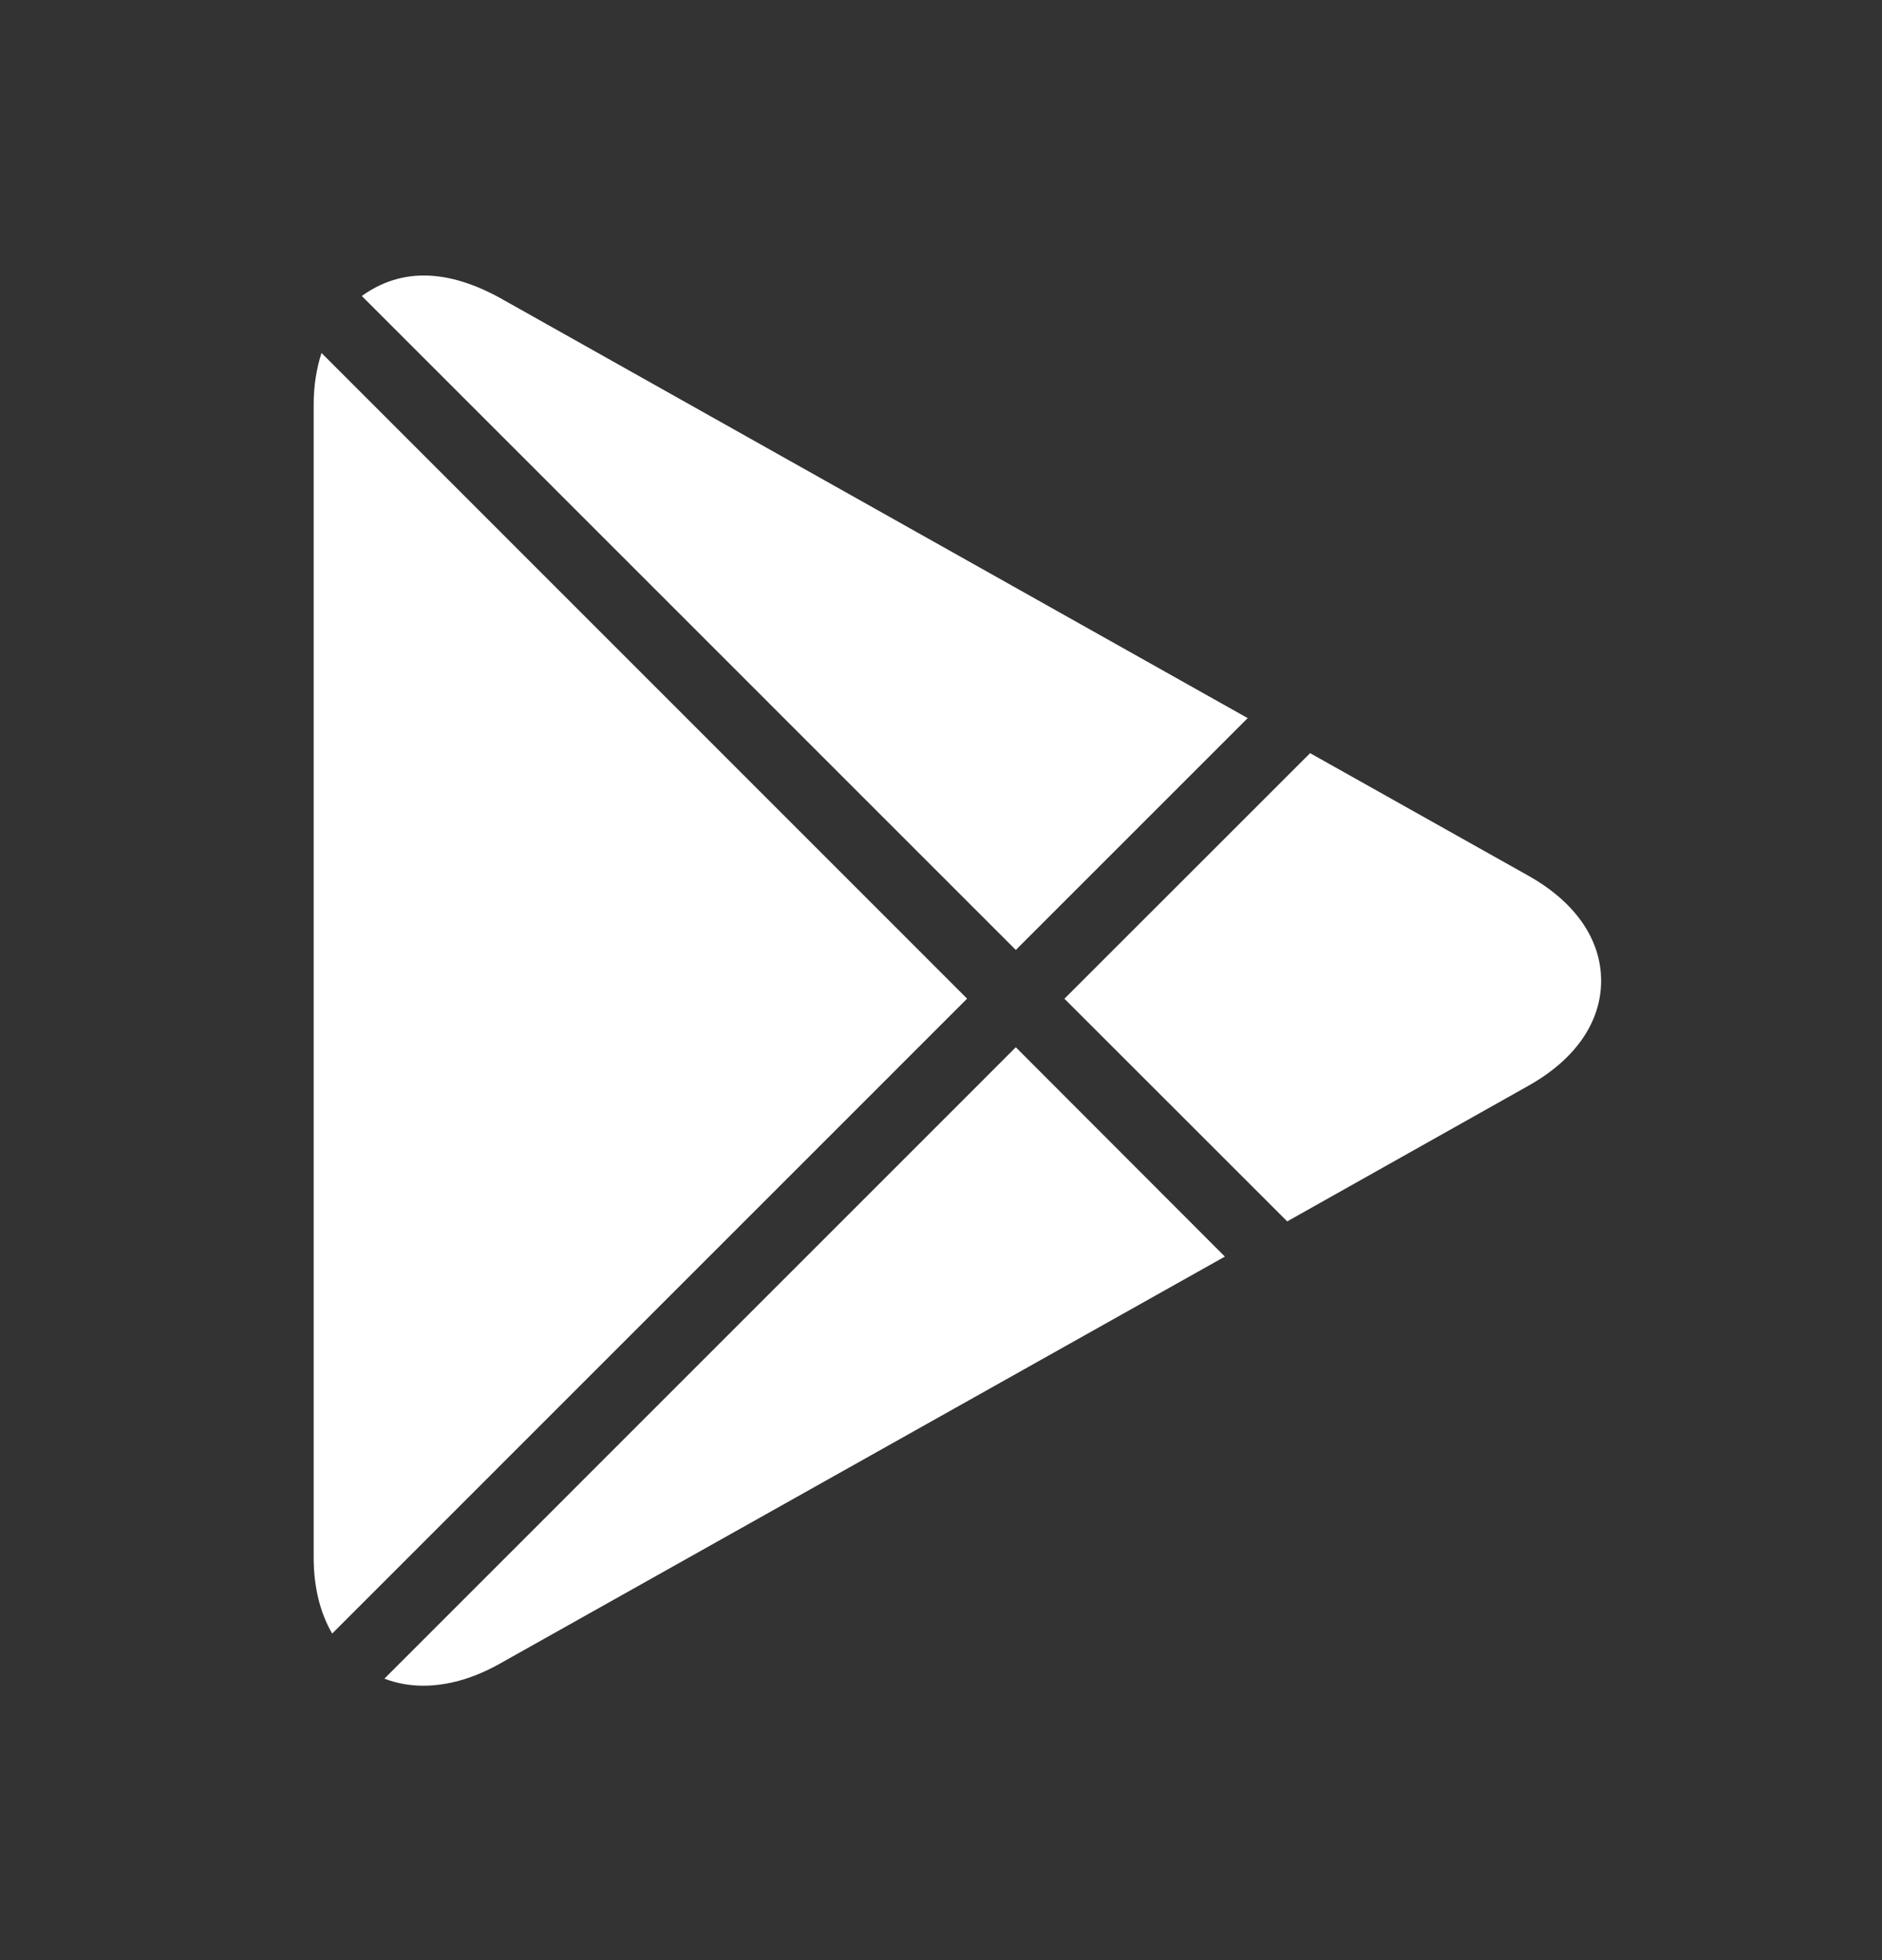 <svg width="24" height="25" viewBox="0 0 24 25" fill="none" xmlns="http://www.w3.org/2000/svg">
<rect x="0" y="0" width="24" height="25" fill="#333333" stroke="none"/>
<path d="M12.954 12.116L15.911 9.159L6.36 3.791C5.727 3.449 5.134 3.401 4.614 3.775L12.954 12.116ZM16.415 15.578L19.489 13.849C20.089 13.513 20.418 13.037 20.418 12.509C20.418 11.982 20.089 11.505 19.49 11.169L16.707 9.606L13.574 12.738L16.415 15.578ZM4.1 4.502C4.036 4.699 4 4.919 4 5.16V19.865C4 20.246 4.084 20.574 4.236 20.835L12.333 12.737L4.1 4.502ZM12.954 13.357L4.902 21.41C5.056 21.469 5.222 21.5 5.397 21.5C5.709 21.5 6.034 21.408 6.365 21.224L15.62 16.027L12.954 13.357Z" fill="white"/>
</svg>
